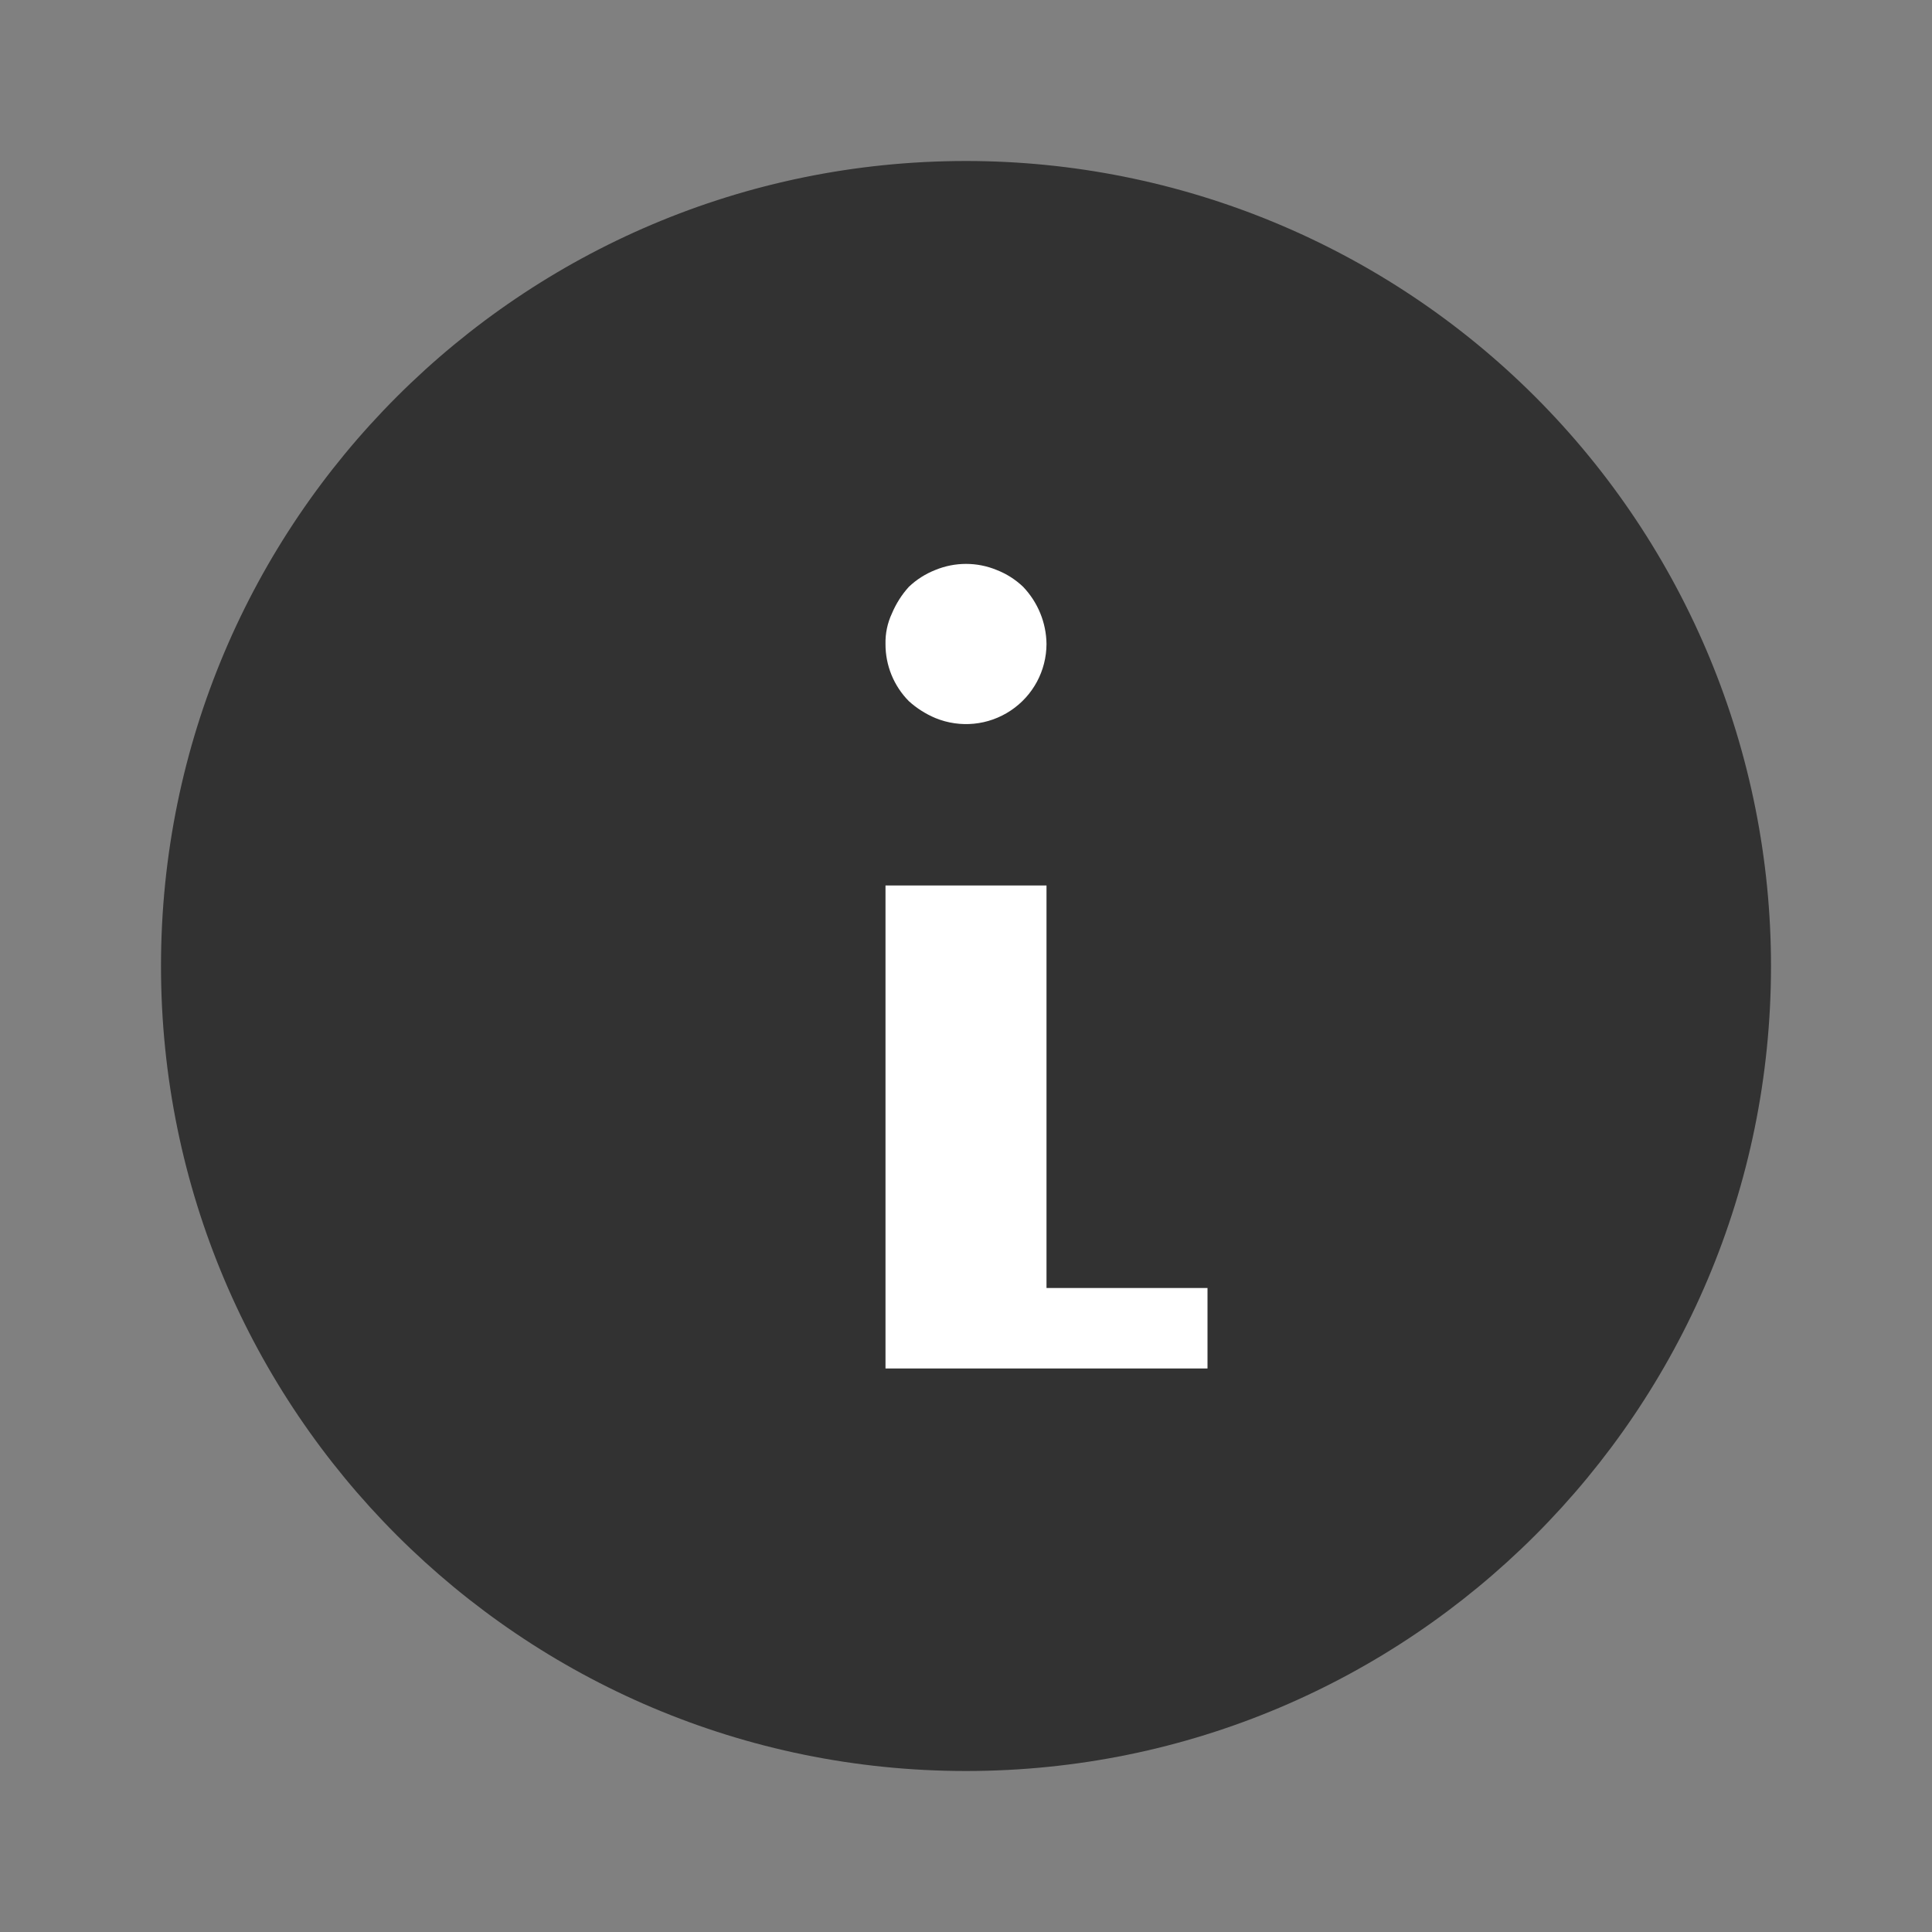 <svg width="24" height="24" viewBox="0 0 24 24" fill="none" xmlns="http://www.w3.org/2000/svg">
<rect x="0" y="0" width="24" height="24" fill="#808080" stroke="none"/>
<path fill-rule="evenodd" clip-rule="evenodd" d="M12 2C6.477 2 2 6.477 2 12C2 17.523 6.477 22 12 22C17.523 22 22 17.523 22 12C22 9.348 20.946 6.804 19.071 4.929C17.196 3.054 14.652 2 12 2Z" fill="#323232"/>
<path fill-rule="evenodd" clip-rule="evenodd" d="M11.62 7.08C11.864 6.98 12.137 6.98 12.38 7.08C12.503 7.128 12.615 7.199 12.71 7.29C12.893 7.482 12.997 7.735 13 8C12.999 8.333 12.832 8.643 12.555 8.827C12.278 9.012 11.928 9.046 11.62 8.92C11.499 8.869 11.387 8.798 11.29 8.71C11.103 8.521 10.999 8.266 11 8C10.997 7.869 11.024 7.739 11.08 7.62C11.131 7.499 11.202 7.387 11.29 7.29C11.385 7.199 11.498 7.128 11.62 7.08ZM12 11H11V12H11V16H11V17H12H15V16H13V12L13 11.976V11H12Z" fill="white"/>
</svg>
